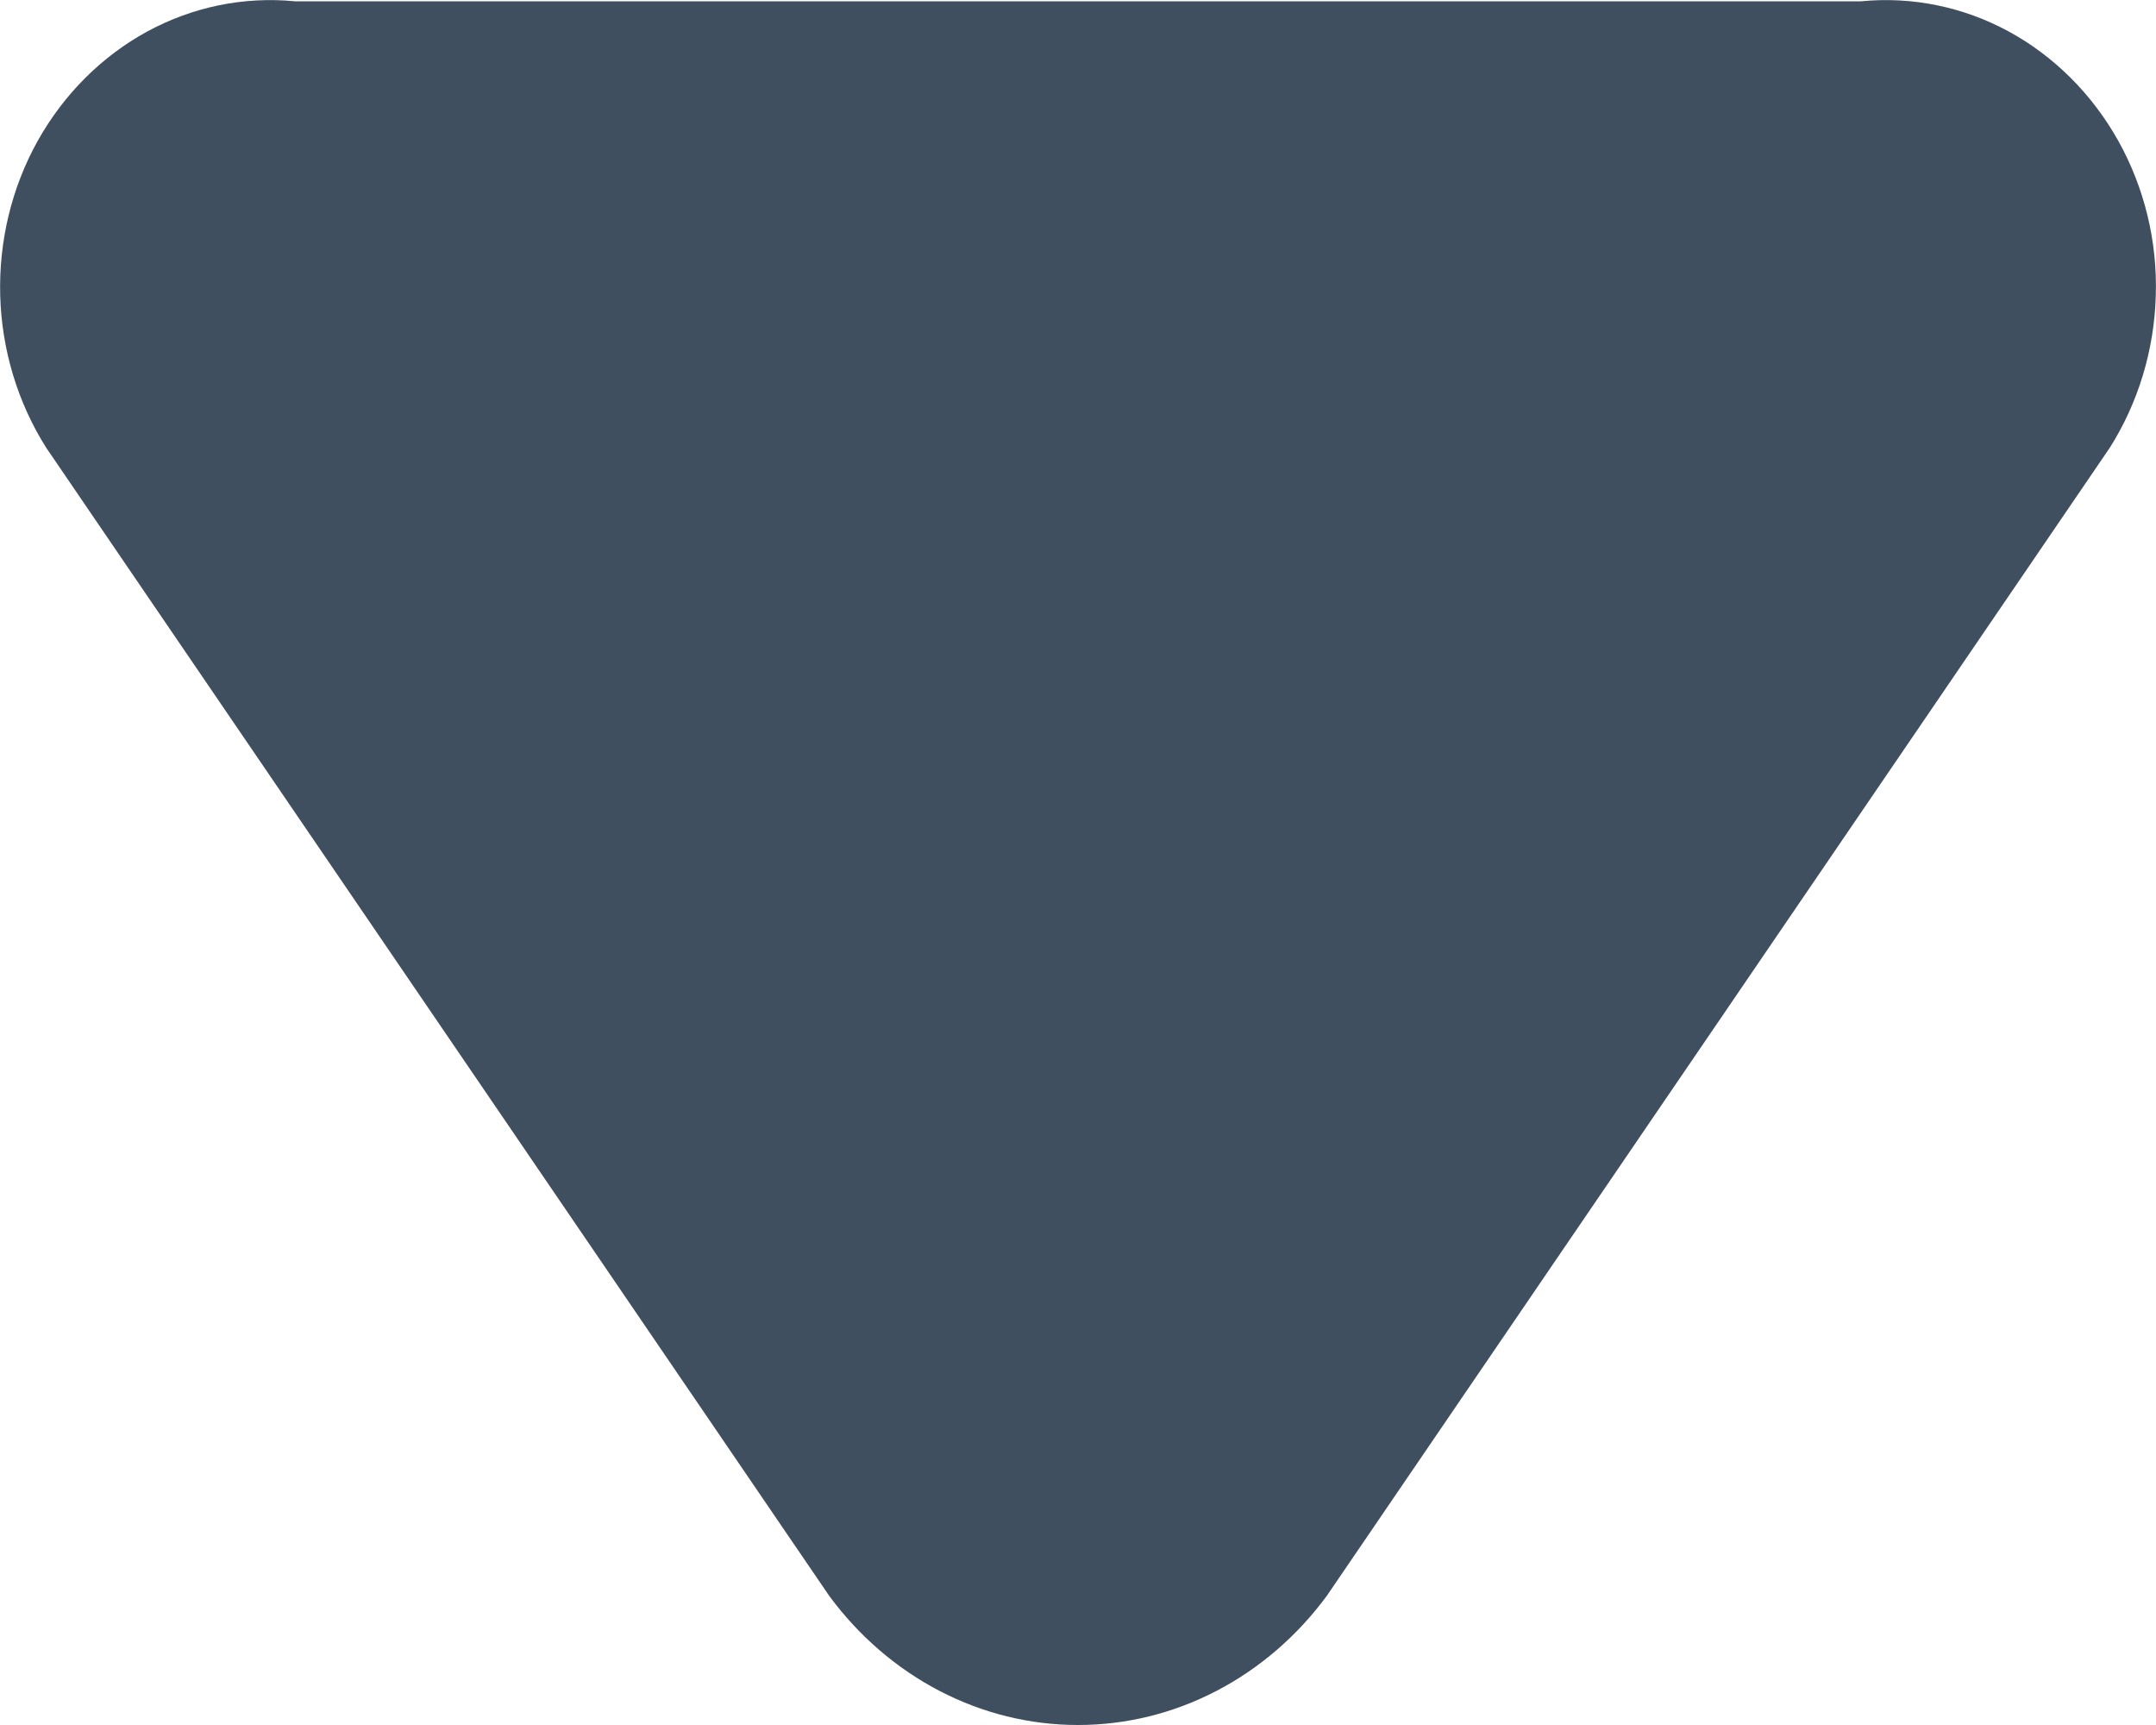 <svg width="10" height="8" viewBox="0 0 10 8" fill="none" xmlns="http://www.w3.org/2000/svg">
  <path
    d="M9.786 2.076L6.154 7.401C6.017 7.587 5.842 7.738 5.642 7.842C5.442 7.946 5.223 8 5 8C4.777 8 4.558 7.946 4.358 7.842C4.158 7.738 3.983 7.587 3.846 7.401L0.214 2.076C0.082 1.867 0.008 1.622 0.001 1.371C-0.006 1.119 0.054 0.87 0.175 0.653C0.296 0.437 0.472 0.261 0.683 0.146C0.895 0.031 1.132 -0.017 1.368 0.006H8.632C8.868 -0.017 9.105 0.031 9.317 0.146C9.528 0.261 9.704 0.437 9.825 0.653C9.946 0.87 10.007 1.119 9.999 1.371C9.992 1.622 9.918 1.867 9.786 2.076Z"
    fill="#3F4F5F"
  />
</svg>